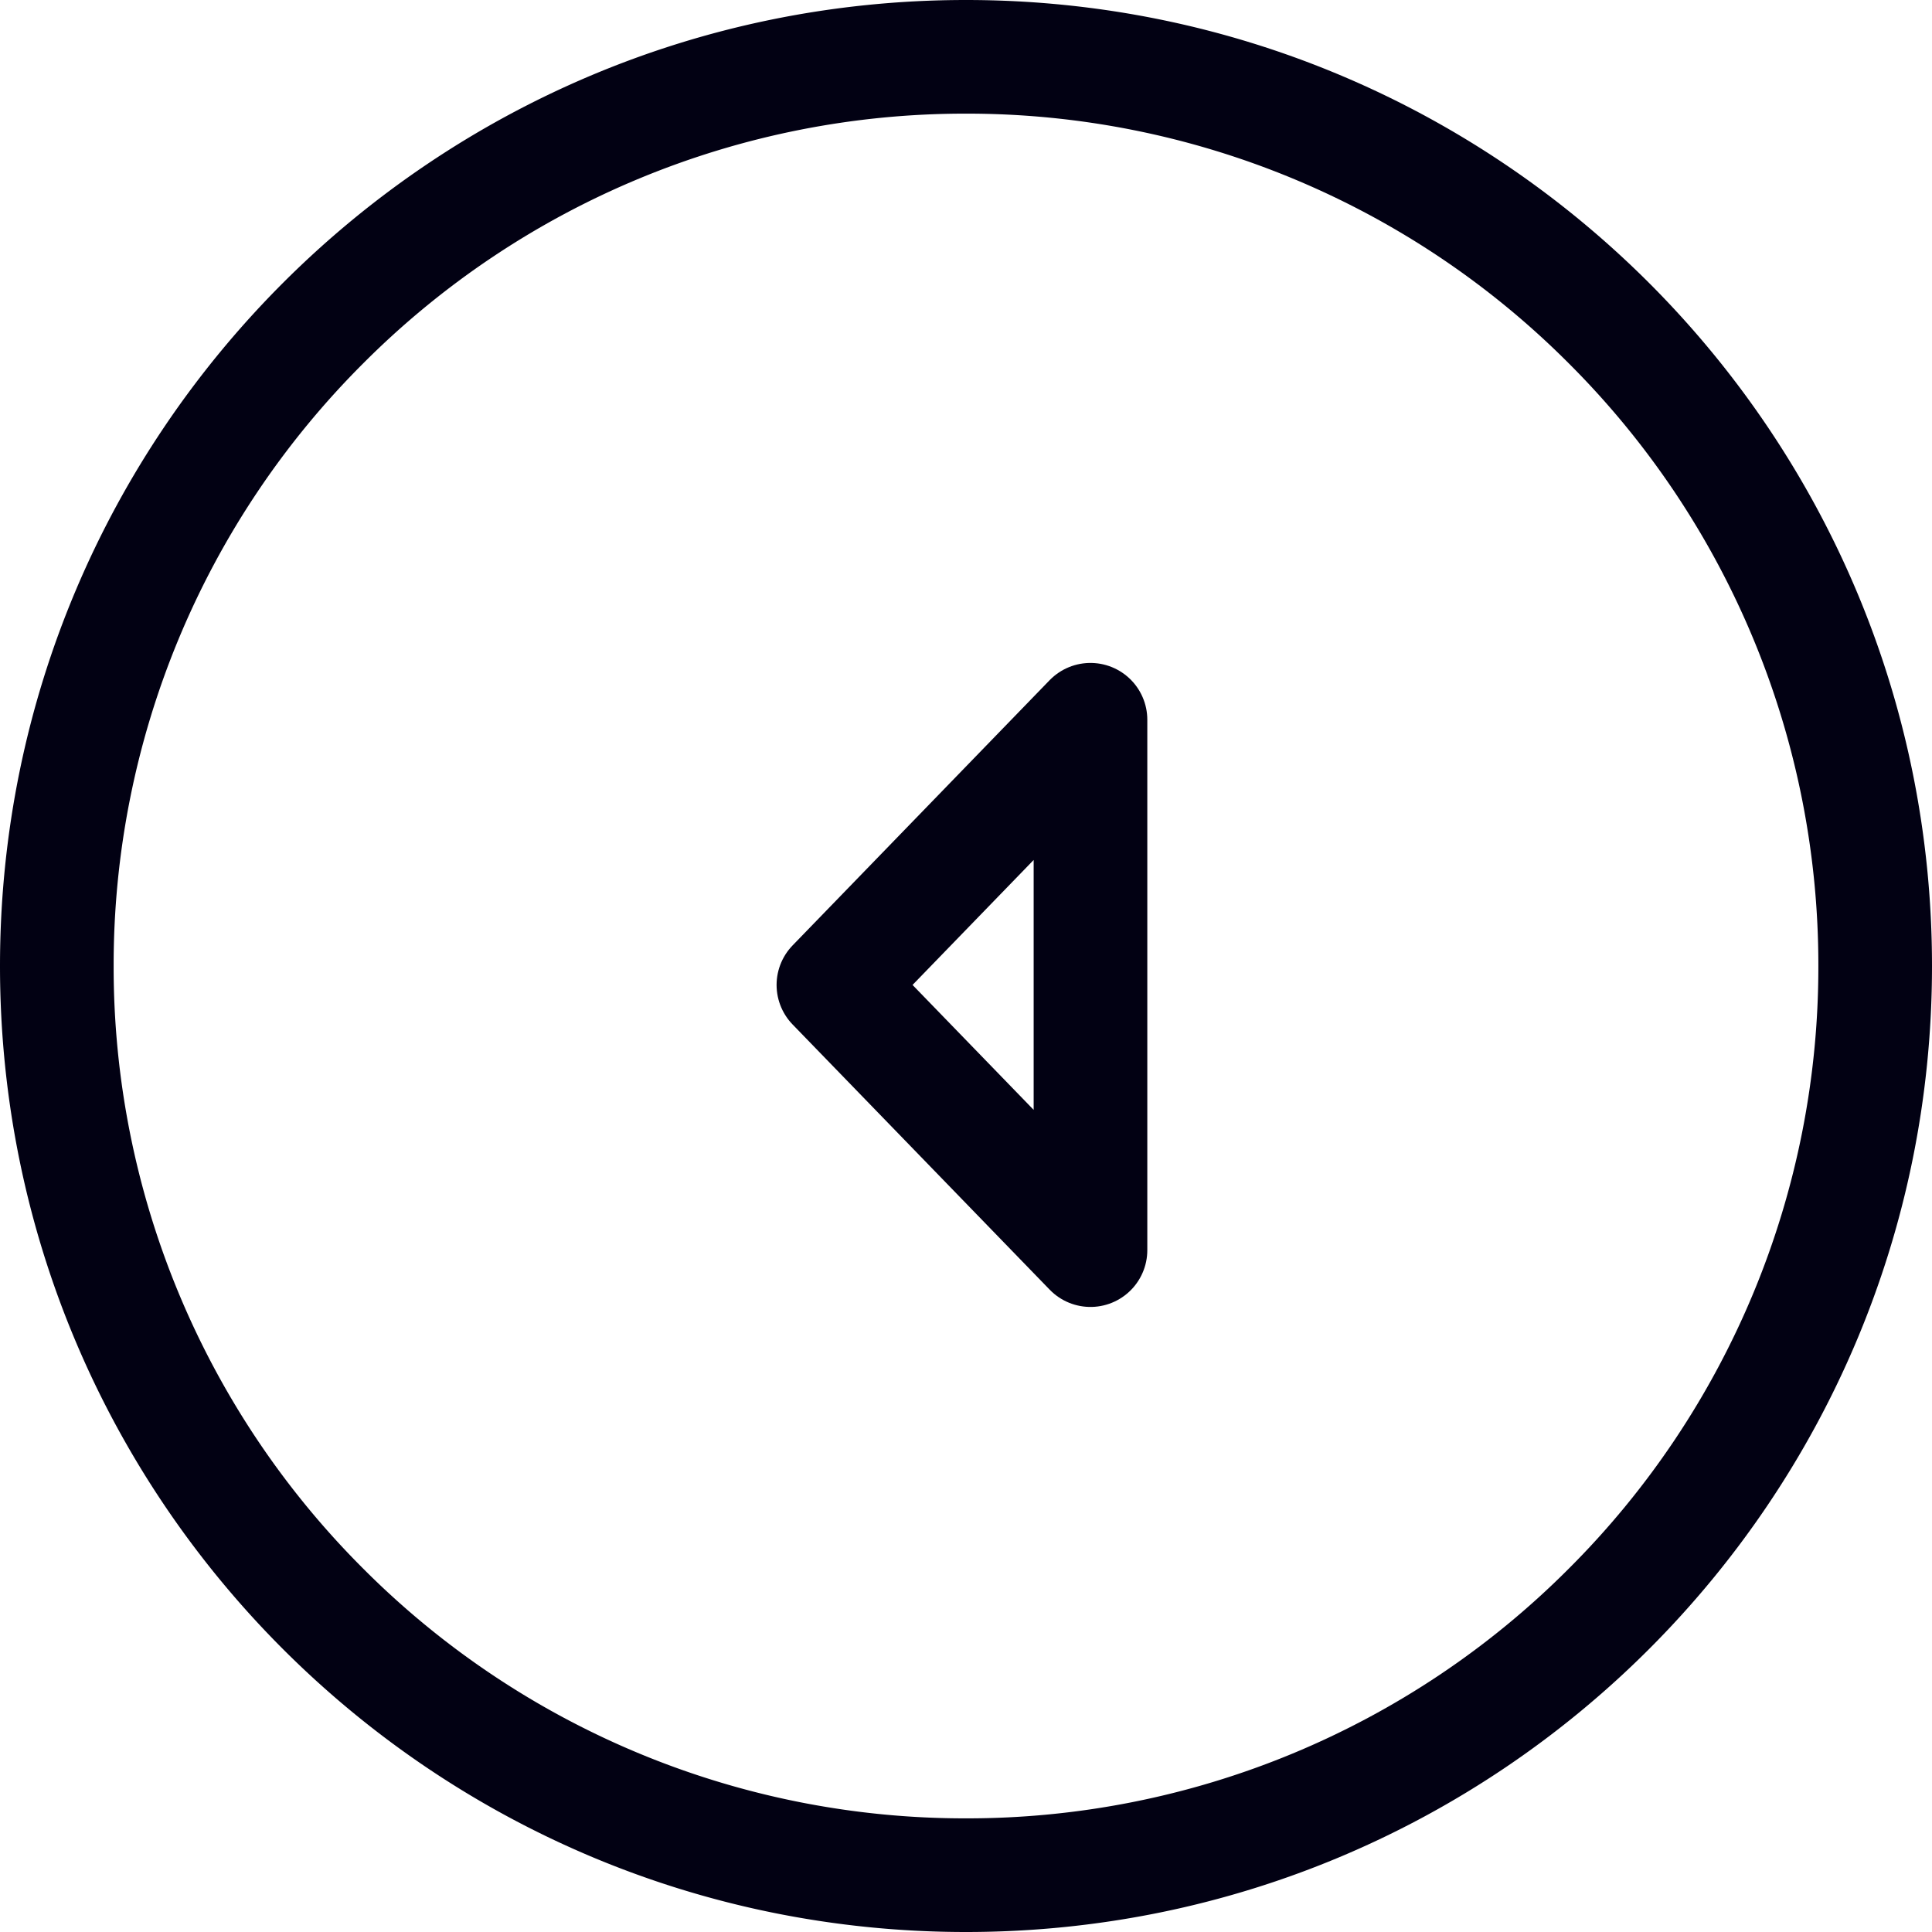<svg xmlns="http://www.w3.org/2000/svg" width="51" height="51">
    <g data-name="Group 32">
        <g data-name="Group 15">
            <g style="fill:none">
                <path d="M25.5 0A25.5 25.5 0 1 1 0 25.5 25.5 25.5 0 0 1 25.5 0z" style="stroke:none"/>
                <path d="M25.5 3A22.429 22.429 0 0 0 9.59 9.59 22.429 22.429 0 0 0 3 25.5a22.429 22.429 0 0 0 6.59 15.91A22.429 22.429 0 0 0 25.5 48a22.429 22.429 0 0 0 15.91-6.59A22.429 22.429 0 0 0 48 25.5a22.429 22.429 0 0 0-6.59-15.91A22.429 22.429 0 0 0 25.5 3m0-3C39.583 0 51 11.417 51 25.5S39.583 51 25.5 51 0 39.583 0 25.5 11.417 0 25.5 0z" style="fill:#020113;stroke:none"/>
            </g>
            <path d="M-12.214-14V0L-19-7l6.784-7z" style="stroke:#020113;stroke-linecap:round;stroke-linejoin:round;stroke-miterlimit:10;stroke-width:3px;fill:none" transform="translate(41 33)"/>
        </g>
    </g>
</svg>
